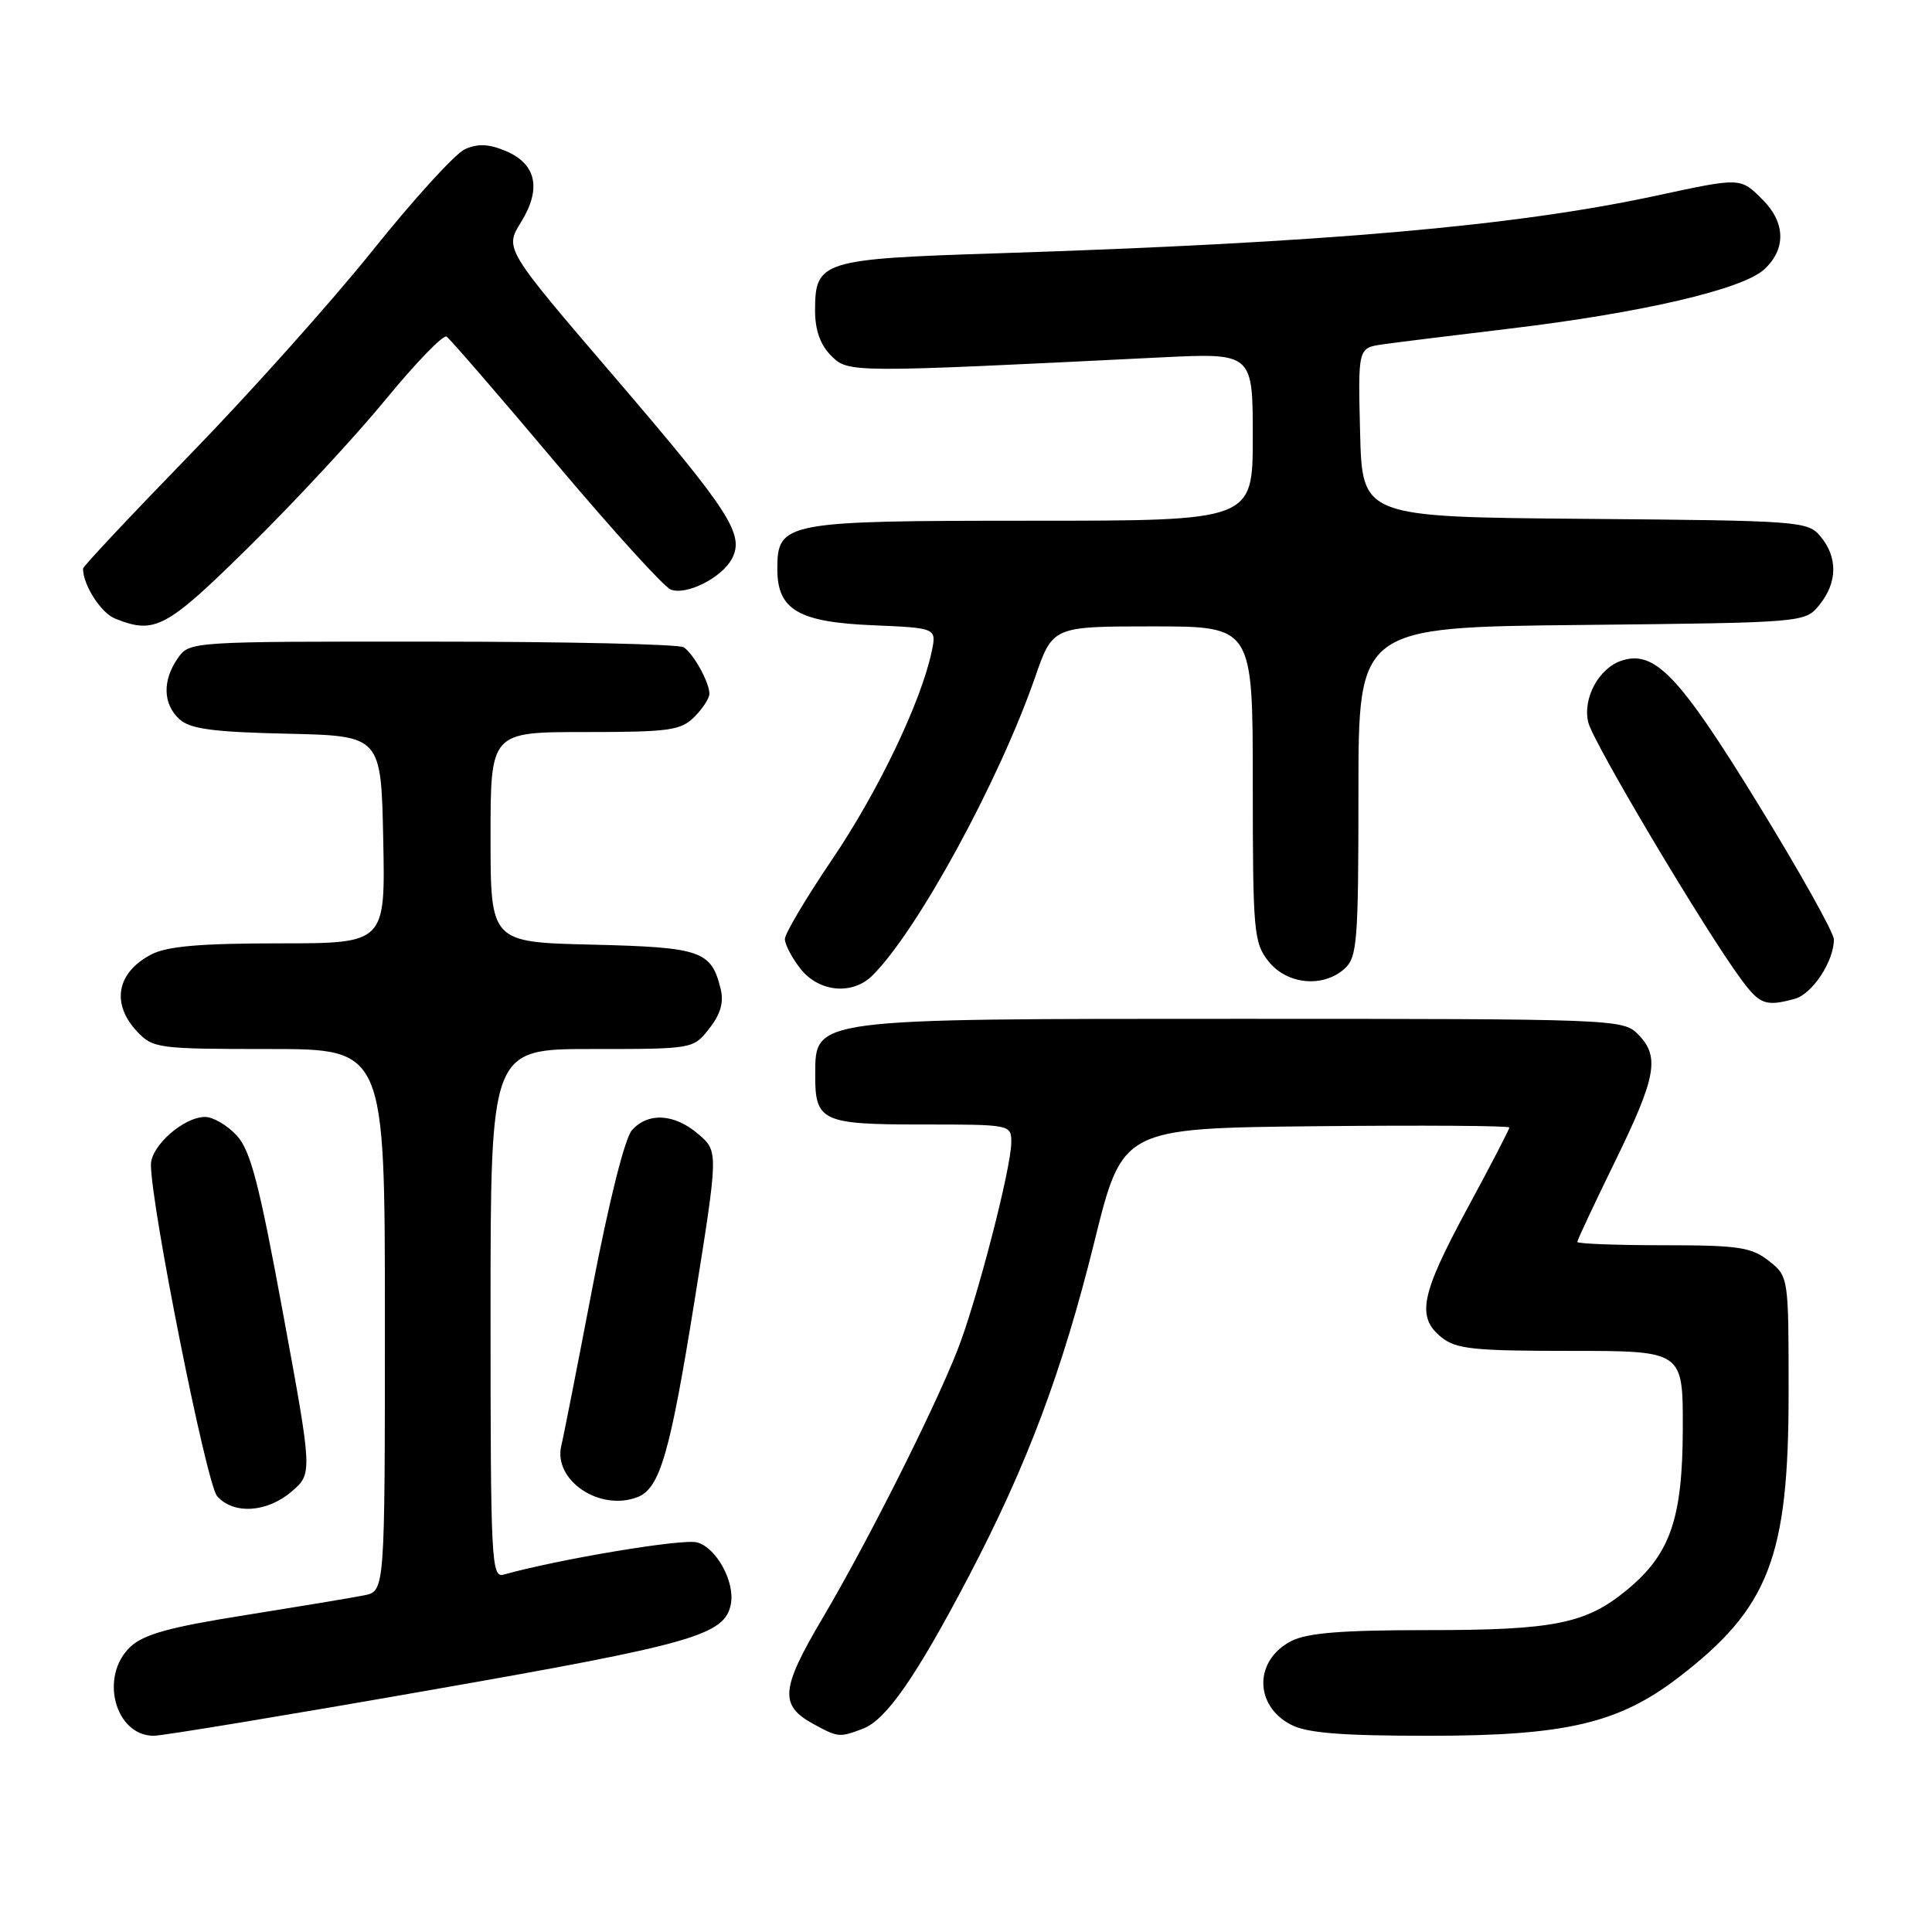 <?xml version="1.0" encoding="UTF-8" standalone="no"?>
<!DOCTYPE svg PUBLIC "-//W3C//DTD SVG 1.1//EN" "http://www.w3.org/Graphics/SVG/1.1/DTD/svg11.dtd" >
<svg xmlns="http://www.w3.org/2000/svg" xmlns:xlink="http://www.w3.org/1999/xlink" version="1.1" viewBox="0 0 256 256">
 <g >
 <path fill="currentColor"
d=" M 56.98 223.95 C 91.95 217.83 96.03 216.66 96.84 212.56 C 97.42 209.60 94.89 205.01 92.33 204.37 C 90.35 203.87 74.00 206.61 66.75 208.64 C 65.11 209.10 65.00 206.99 65.00 174.07 C 65.00 139.00 65.00 139.00 78.43 139.00 C 91.83 139.00 91.86 139.00 93.98 136.29 C 95.47 134.40 95.93 132.82 95.49 131.04 C 94.25 125.98 92.92 125.52 78.47 125.17 C 65.00 124.85 65.00 124.85 65.00 110.92 C 65.00 97.00 65.00 97.00 77.50 97.00 C 88.67 97.00 90.21 96.79 92.00 95.00 C 93.10 93.90 94.00 92.52 94.00 91.93 C 94.00 90.43 91.91 86.64 90.60 85.77 C 90.00 85.36 75.01 85.02 57.31 85.02 C 25.16 85.00 25.11 85.00 23.56 87.22 C 21.49 90.17 21.59 93.32 23.79 95.31 C 25.20 96.59 28.24 97.00 38.04 97.22 C 50.50 97.50 50.50 97.50 50.78 111.25 C 51.06 125.00 51.06 125.00 36.98 125.00 C 26.58 125.00 22.16 125.38 20.07 126.46 C 15.46 128.85 14.69 132.98 18.17 136.69 C 20.26 138.91 20.95 139.00 35.67 139.00 C 51.00 139.00 51.00 139.00 51.00 174.92 C 51.00 210.84 51.00 210.84 48.25 211.39 C 46.74 211.70 39.66 212.87 32.53 214.01 C 22.52 215.59 19.04 216.55 17.28 218.21 C 13.14 222.09 15.22 230.00 20.38 230.00 C 21.52 230.00 37.99 227.28 56.98 223.95 Z  M 114.35 229.06 C 117.43 227.88 121.38 222.20 128.37 208.87 C 136.12 194.07 140.77 181.68 145.02 164.50 C 148.73 149.50 148.73 149.50 174.37 149.23 C 188.47 149.09 200.00 149.16 200.00 149.40 C 200.00 149.63 197.49 154.48 194.41 160.16 C 188.25 171.57 187.66 174.49 190.99 177.19 C 192.92 178.76 195.23 179.00 208.11 179.00 C 223.00 179.00 223.00 179.00 222.98 189.25 C 222.95 201.25 221.33 205.93 215.57 210.68 C 210.14 215.16 205.95 216.00 189.08 216.00 C 177.73 216.00 173.19 216.37 171.08 217.46 C 166.17 220.00 166.17 226.00 171.08 228.54 C 173.20 229.64 177.76 230.00 189.35 230.00 C 207.45 230.00 214.47 228.36 222.41 222.27 C 234.40 213.07 237.00 206.36 237.00 184.60 C 237.00 169.15 237.00 169.15 234.37 167.07 C 232.05 165.25 230.35 165.00 220.37 165.00 C 214.11 165.00 209.00 164.80 209.00 164.56 C 209.00 164.32 211.25 159.53 214.00 153.90 C 219.50 142.65 219.98 139.98 217.00 137.00 C 215.05 135.05 213.67 135.00 164.43 135.00 C 107.46 135.00 108.06 134.92 108.02 142.32 C 107.98 148.58 108.87 149.00 122.04 149.00 C 133.96 149.00 134.00 149.01 134.00 151.37 C 134.00 154.77 129.40 172.51 126.83 179.00 C 123.68 186.98 114.89 204.44 108.99 214.42 C 103.42 223.84 103.25 225.98 107.82 228.46 C 111.07 230.23 111.23 230.24 114.35 229.06 Z  M 38.65 197.63 C 41.41 195.25 41.41 195.25 37.51 174.06 C 34.33 156.78 33.20 152.43 31.35 150.44 C 30.11 149.10 28.23 148.00 27.18 148.00 C 24.35 148.00 20.00 151.83 20.00 154.32 C 20.00 159.76 27.36 196.65 28.77 198.25 C 30.93 200.71 35.39 200.43 38.65 197.63 Z  M 84.46 198.38 C 87.43 197.24 88.77 192.65 92.00 172.54 C 95.20 152.57 95.20 152.57 92.55 150.29 C 89.37 147.56 85.90 147.35 83.74 149.75 C 82.80 150.79 80.70 159.17 78.52 170.50 C 76.52 180.95 74.66 190.42 74.38 191.54 C 73.27 196.12 79.43 200.31 84.46 198.38 Z  M 237.79 132.36 C 240.13 131.73 243.00 127.39 243.00 124.48 C 243.00 123.59 238.44 115.45 232.87 106.39 C 222.50 89.52 219.28 86.14 214.92 87.52 C 211.86 88.50 209.67 92.54 210.46 95.74 C 211.13 98.44 225.92 123.29 230.70 129.75 C 233.19 133.12 233.94 133.39 237.79 132.36 Z  M 115.61 129.25 C 121.59 123.29 132.37 103.51 137.15 89.75 C 139.49 83.00 139.49 83.00 152.75 83.00 C 166.00 83.00 166.00 83.00 166.00 103.87 C 166.00 123.46 166.13 124.89 168.07 127.37 C 170.51 130.46 175.32 130.93 178.17 128.35 C 179.84 126.84 180.00 124.74 180.00 104.90 C 180.00 83.11 180.00 83.11 209.59 82.81 C 239.18 82.50 239.18 82.50 241.09 80.14 C 243.47 77.20 243.53 73.86 241.25 71.11 C 239.55 69.05 238.66 68.99 210.00 68.75 C 180.50 68.50 180.50 68.50 180.22 57.30 C 179.94 46.10 179.94 46.10 183.22 45.63 C 185.02 45.37 192.57 44.44 200.00 43.55 C 217.49 41.46 230.87 38.35 233.75 35.71 C 236.68 33.03 236.61 29.51 233.55 26.45 C 230.60 23.50 230.69 23.51 219.45 25.93 C 200.70 29.97 175.49 32.17 132.00 33.57 C 108.87 34.31 108.00 34.59 108.00 41.15 C 108.00 43.74 108.70 45.70 110.12 47.12 C 112.41 49.41 112.42 49.41 153.75 47.36 C 166.00 46.76 166.00 46.76 166.00 57.88 C 166.00 69.00 166.00 69.00 136.72 69.00 C 103.91 69.00 103.00 69.17 103.00 75.40 C 103.00 80.80 105.79 82.44 115.66 82.85 C 124.11 83.21 124.11 83.21 123.45 86.35 C 122.05 92.99 116.36 104.87 110.31 113.81 C 106.84 118.93 104.00 123.71 104.00 124.43 C 104.00 125.14 104.93 126.92 106.07 128.37 C 108.52 131.48 112.97 131.89 115.61 129.25 Z  M 33.11 72.34 C 39.06 66.48 47.18 57.73 51.14 52.89 C 55.11 48.06 58.72 44.33 59.17 44.60 C 59.61 44.88 66.11 52.39 73.61 61.30 C 81.12 70.21 87.98 77.78 88.88 78.12 C 90.95 78.92 95.63 76.56 96.97 74.06 C 98.69 70.83 96.77 67.86 81.46 49.99 C 66.86 32.96 66.86 32.96 69.03 29.45 C 71.79 24.99 71.07 21.69 66.97 19.99 C 64.73 19.06 63.28 19.01 61.59 19.78 C 60.31 20.36 54.82 26.39 49.39 33.17 C 43.96 39.95 33.10 52.09 25.26 60.15 C 17.42 68.22 11.00 75.05 11.00 75.34 C 11.00 77.51 13.37 81.21 15.24 81.96 C 20.53 84.09 22.00 83.30 33.11 72.34 Z "/>
</g>
</svg>